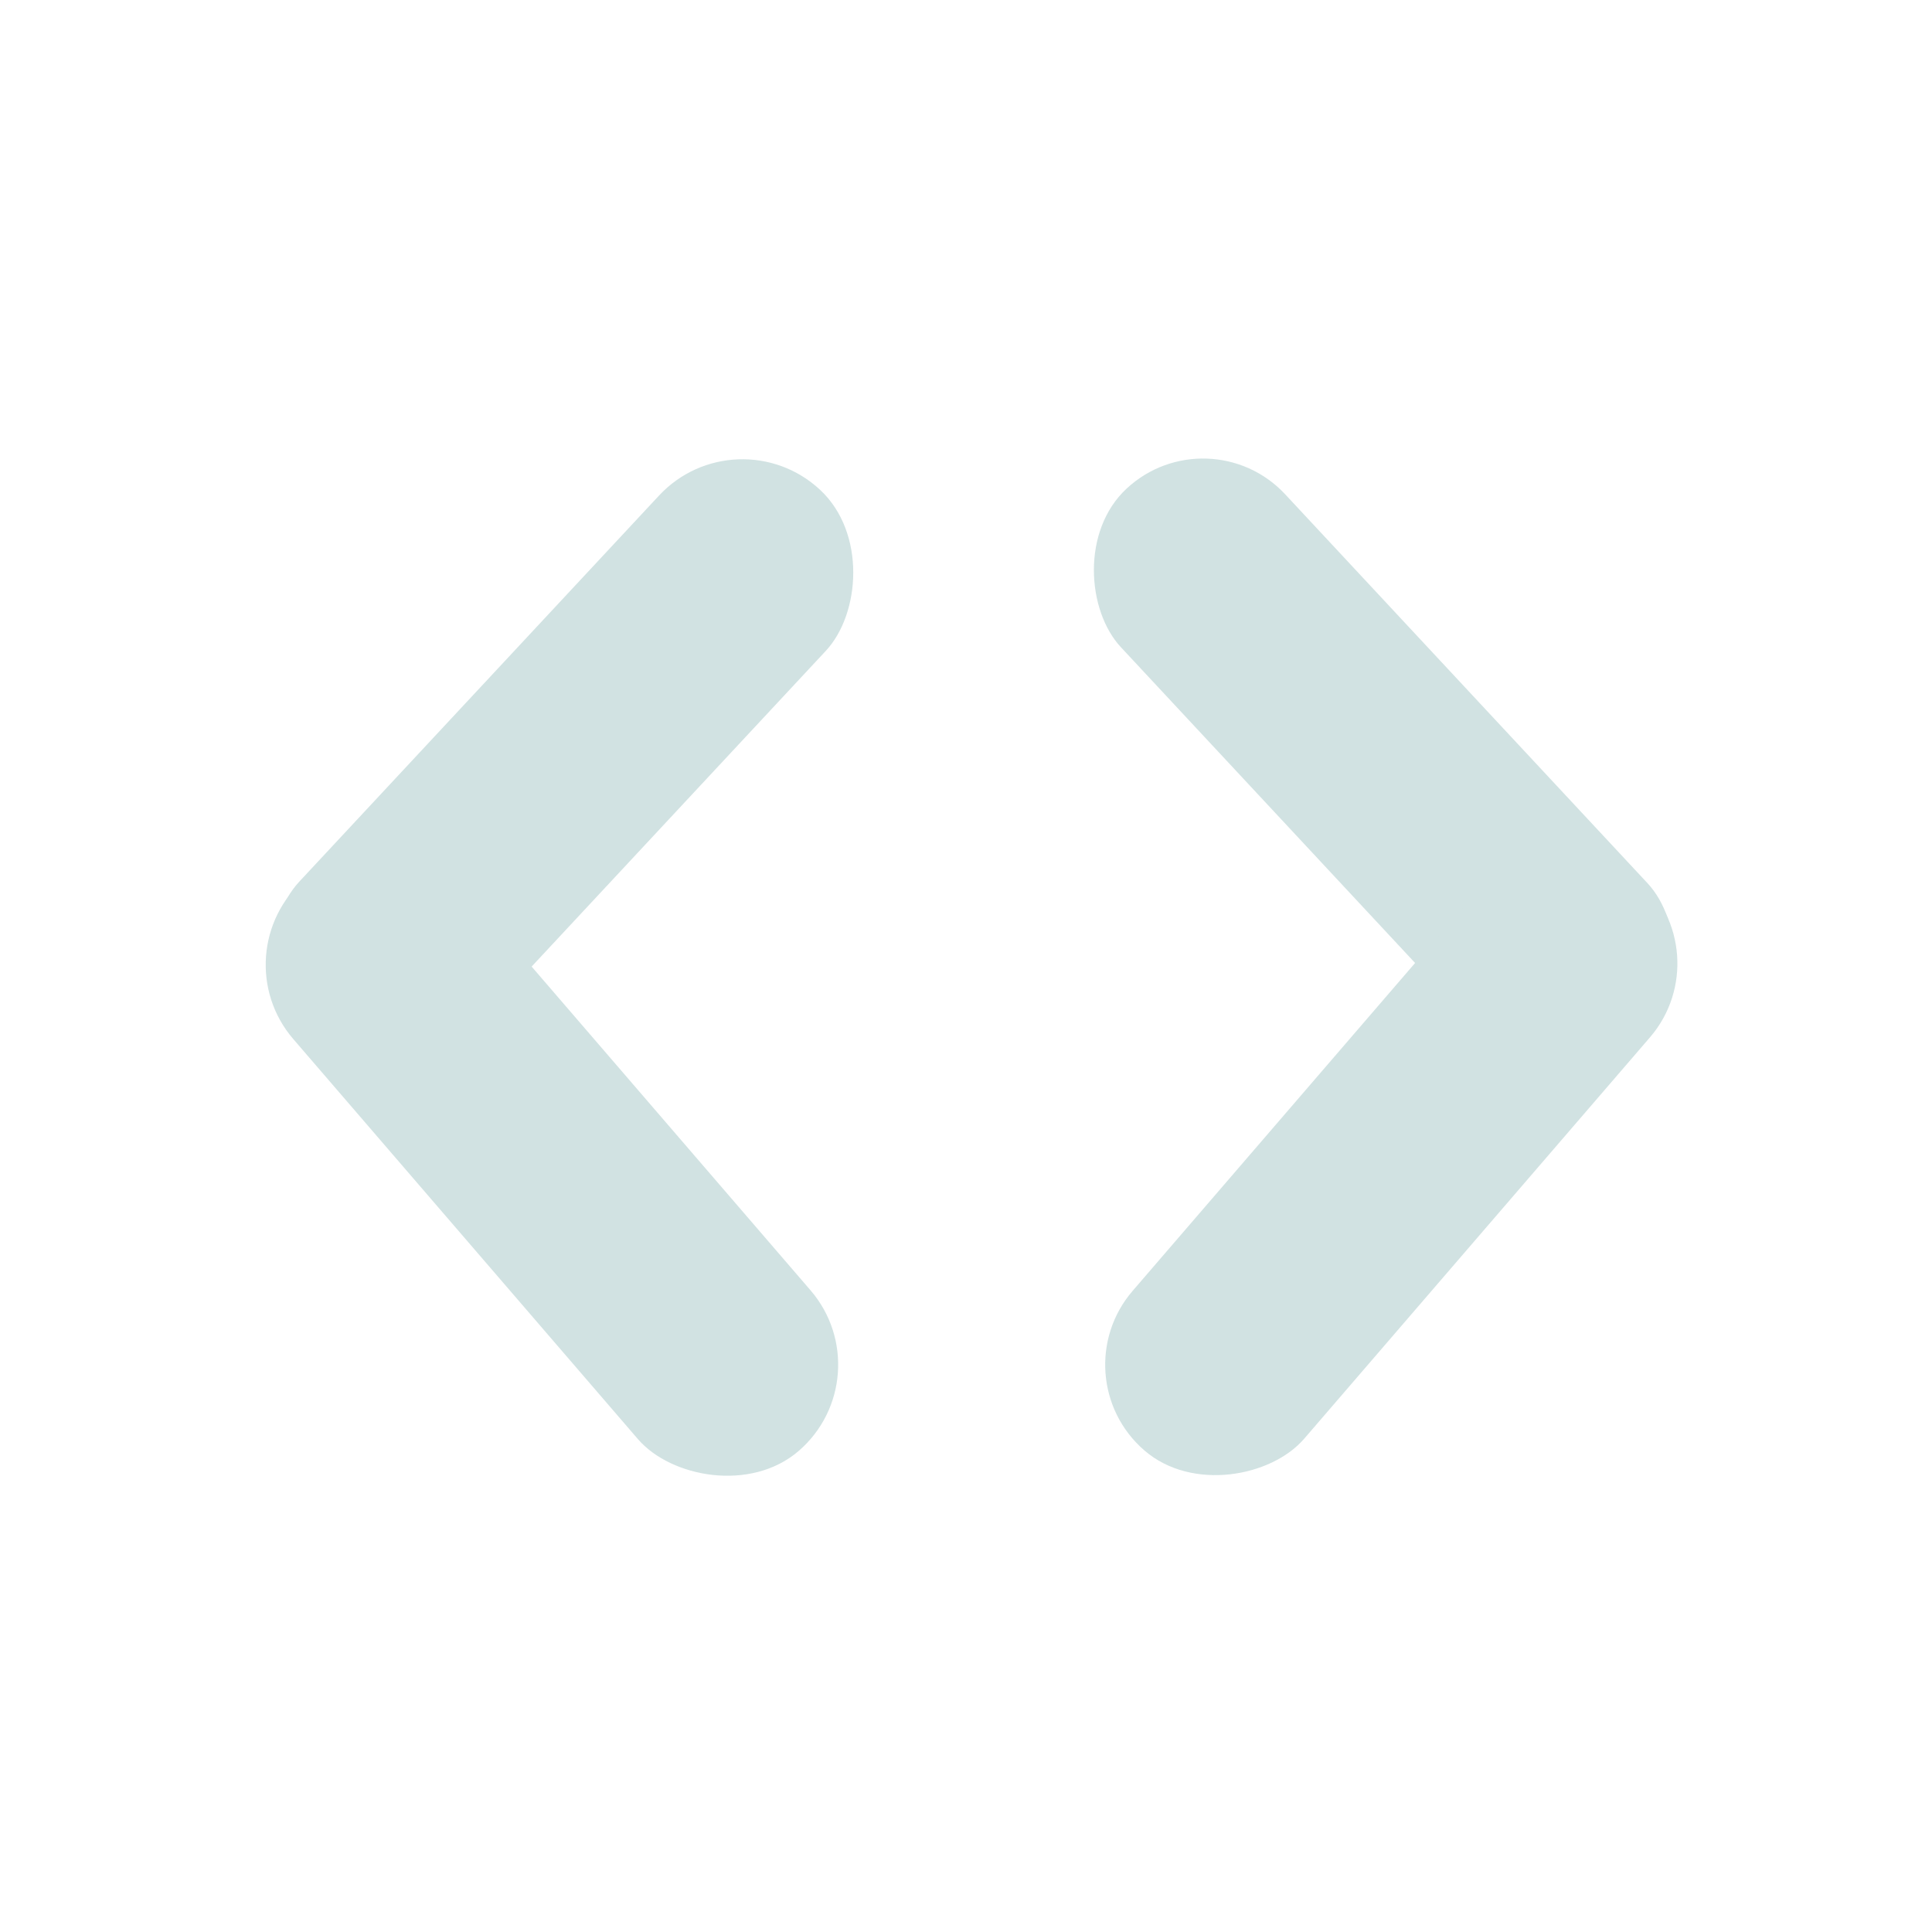 <svg width="150" height="150" viewBox="0 0 150 150" fill="none" xmlns="http://www.w3.org/2000/svg">
<rect x="57.2" y="32" width="17.694" height="58.68" rx="8.847" transform="rotate(42.977 57.2 32)" fill="#D1E2E2"/>
<rect x="68.705" y="106.883" width="17.694" height="58.68" rx="8.847" transform="rotate(139.255 68.705 106.883)" fill="#D1E2E2"/>
<rect width="17.417" height="58.68" rx="8.709" transform="matrix(-0.732 0.682 0.682 0.732 93.839 32)" fill="#D1E2E2"/>
<rect width="17.575" height="58.68" rx="8.787" transform="matrix(0.758 0.653 0.653 -0.758 82.2 106.883)" fill="#D1E2E2"/>
</svg>
